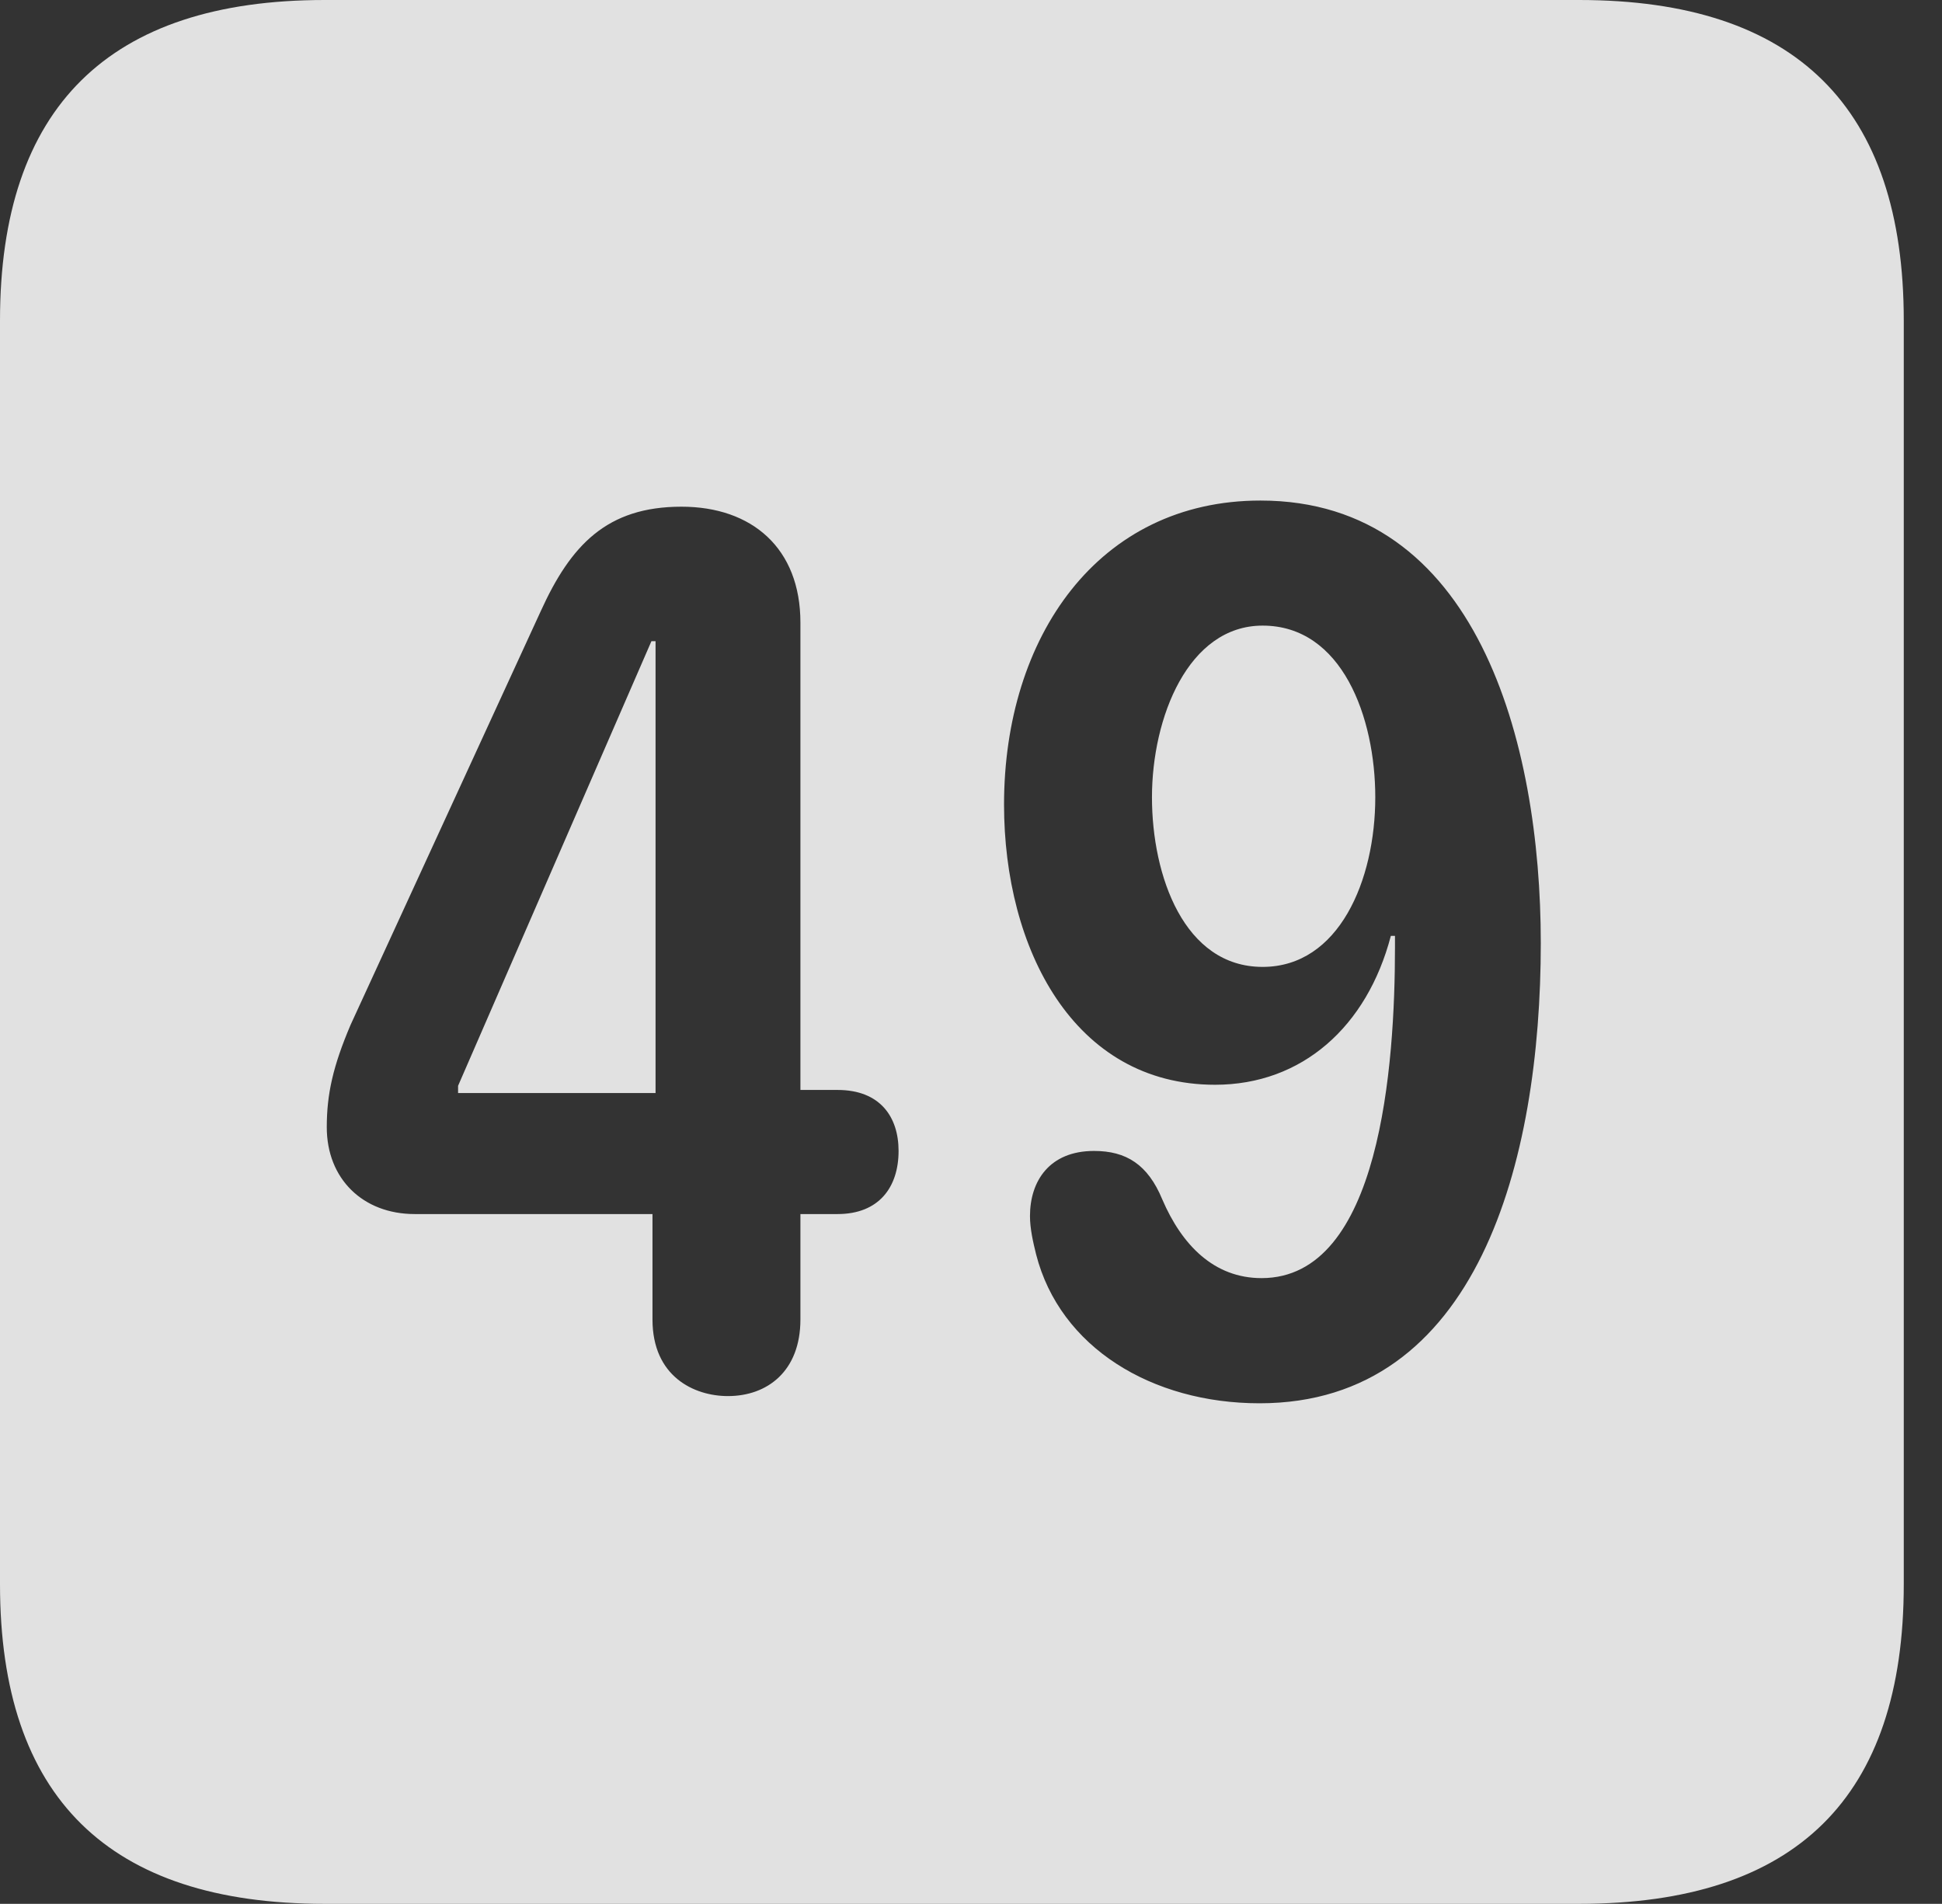 <?xml version="1.0" encoding="UTF-8"?>
<!--Generator: Apple Native CoreSVG 326-->
<!DOCTYPE svg
PUBLIC "-//W3C//DTD SVG 1.1//EN"
       "http://www.w3.org/Graphics/SVG/1.1/DTD/svg11.dtd">
<svg version="1.1" xmlns="http://www.w3.org/2000/svg" xmlns:xlink="http://www.w3.org/1999/xlink" viewBox="0 0 18.34 17.979">
 <rect x="0" y="0" width="18.34" height="17.979" fill="#333333" stroke="none"/>
 <g>
  <rect height="17.979" opacity="0" width="18.34" x="0" y="0"/>
  <path d="M17.979 3.027L17.979 14.961C17.979 16.973 16.963 17.979 14.912 17.979L3.066 17.979C1.025 17.979 0 16.973 0 14.961L0 3.027C0 1.016 1.025 0 3.066 0L14.912 0C16.963 0 17.979 1.016 17.979 3.027ZM9.482 7.598C9.482 8.955 10.137 10.244 11.475 10.244C12.295 10.244 12.91 9.697 13.135 8.838L13.174 8.838C13.174 8.877 13.174 8.916 13.174 8.945C13.174 10.059 13.037 12.07 11.914 12.07C11.465 12.07 11.162 11.758 10.977 11.328C10.84 10.996 10.635 10.869 10.332 10.869C9.912 10.869 9.727 11.152 9.727 11.484C9.727 11.602 9.756 11.729 9.785 11.846C10.01 12.725 10.879 13.252 11.895 13.252C13.955 13.252 14.551 10.967 14.551 8.906C14.551 7.002 13.945 4.727 11.904 4.727C10.371 4.727 9.482 6.016 9.482 7.598ZM5.107 5.771L3.311 9.678C3.145 10.068 3.086 10.332 3.086 10.645C3.086 11.133 3.428 11.465 3.916 11.465L6.162 11.465L6.162 12.461C6.162 12.998 6.553 13.184 6.875 13.184C7.246 13.184 7.559 12.949 7.559 12.461L7.559 11.465L7.91 11.465C8.301 11.465 8.486 11.211 8.486 10.869C8.486 10.547 8.311 10.293 7.91 10.293L7.559 10.293L7.559 5.879C7.559 5.176 7.1 4.785 6.436 4.785C5.732 4.785 5.391 5.146 5.107 5.771ZM6.191 10.322L4.326 10.322L4.326 10.254L6.152 6.055L6.191 6.055ZM12.988 7.529C12.988 8.311 12.646 9.131 11.924 9.131C11.182 9.131 10.879 8.271 10.879 7.529C10.879 6.777 11.221 5.908 11.924 5.908C12.676 5.908 12.988 6.777 12.988 7.529Z" fill="white" fill-opacity="0.85"/>
 </g>
</svg>
